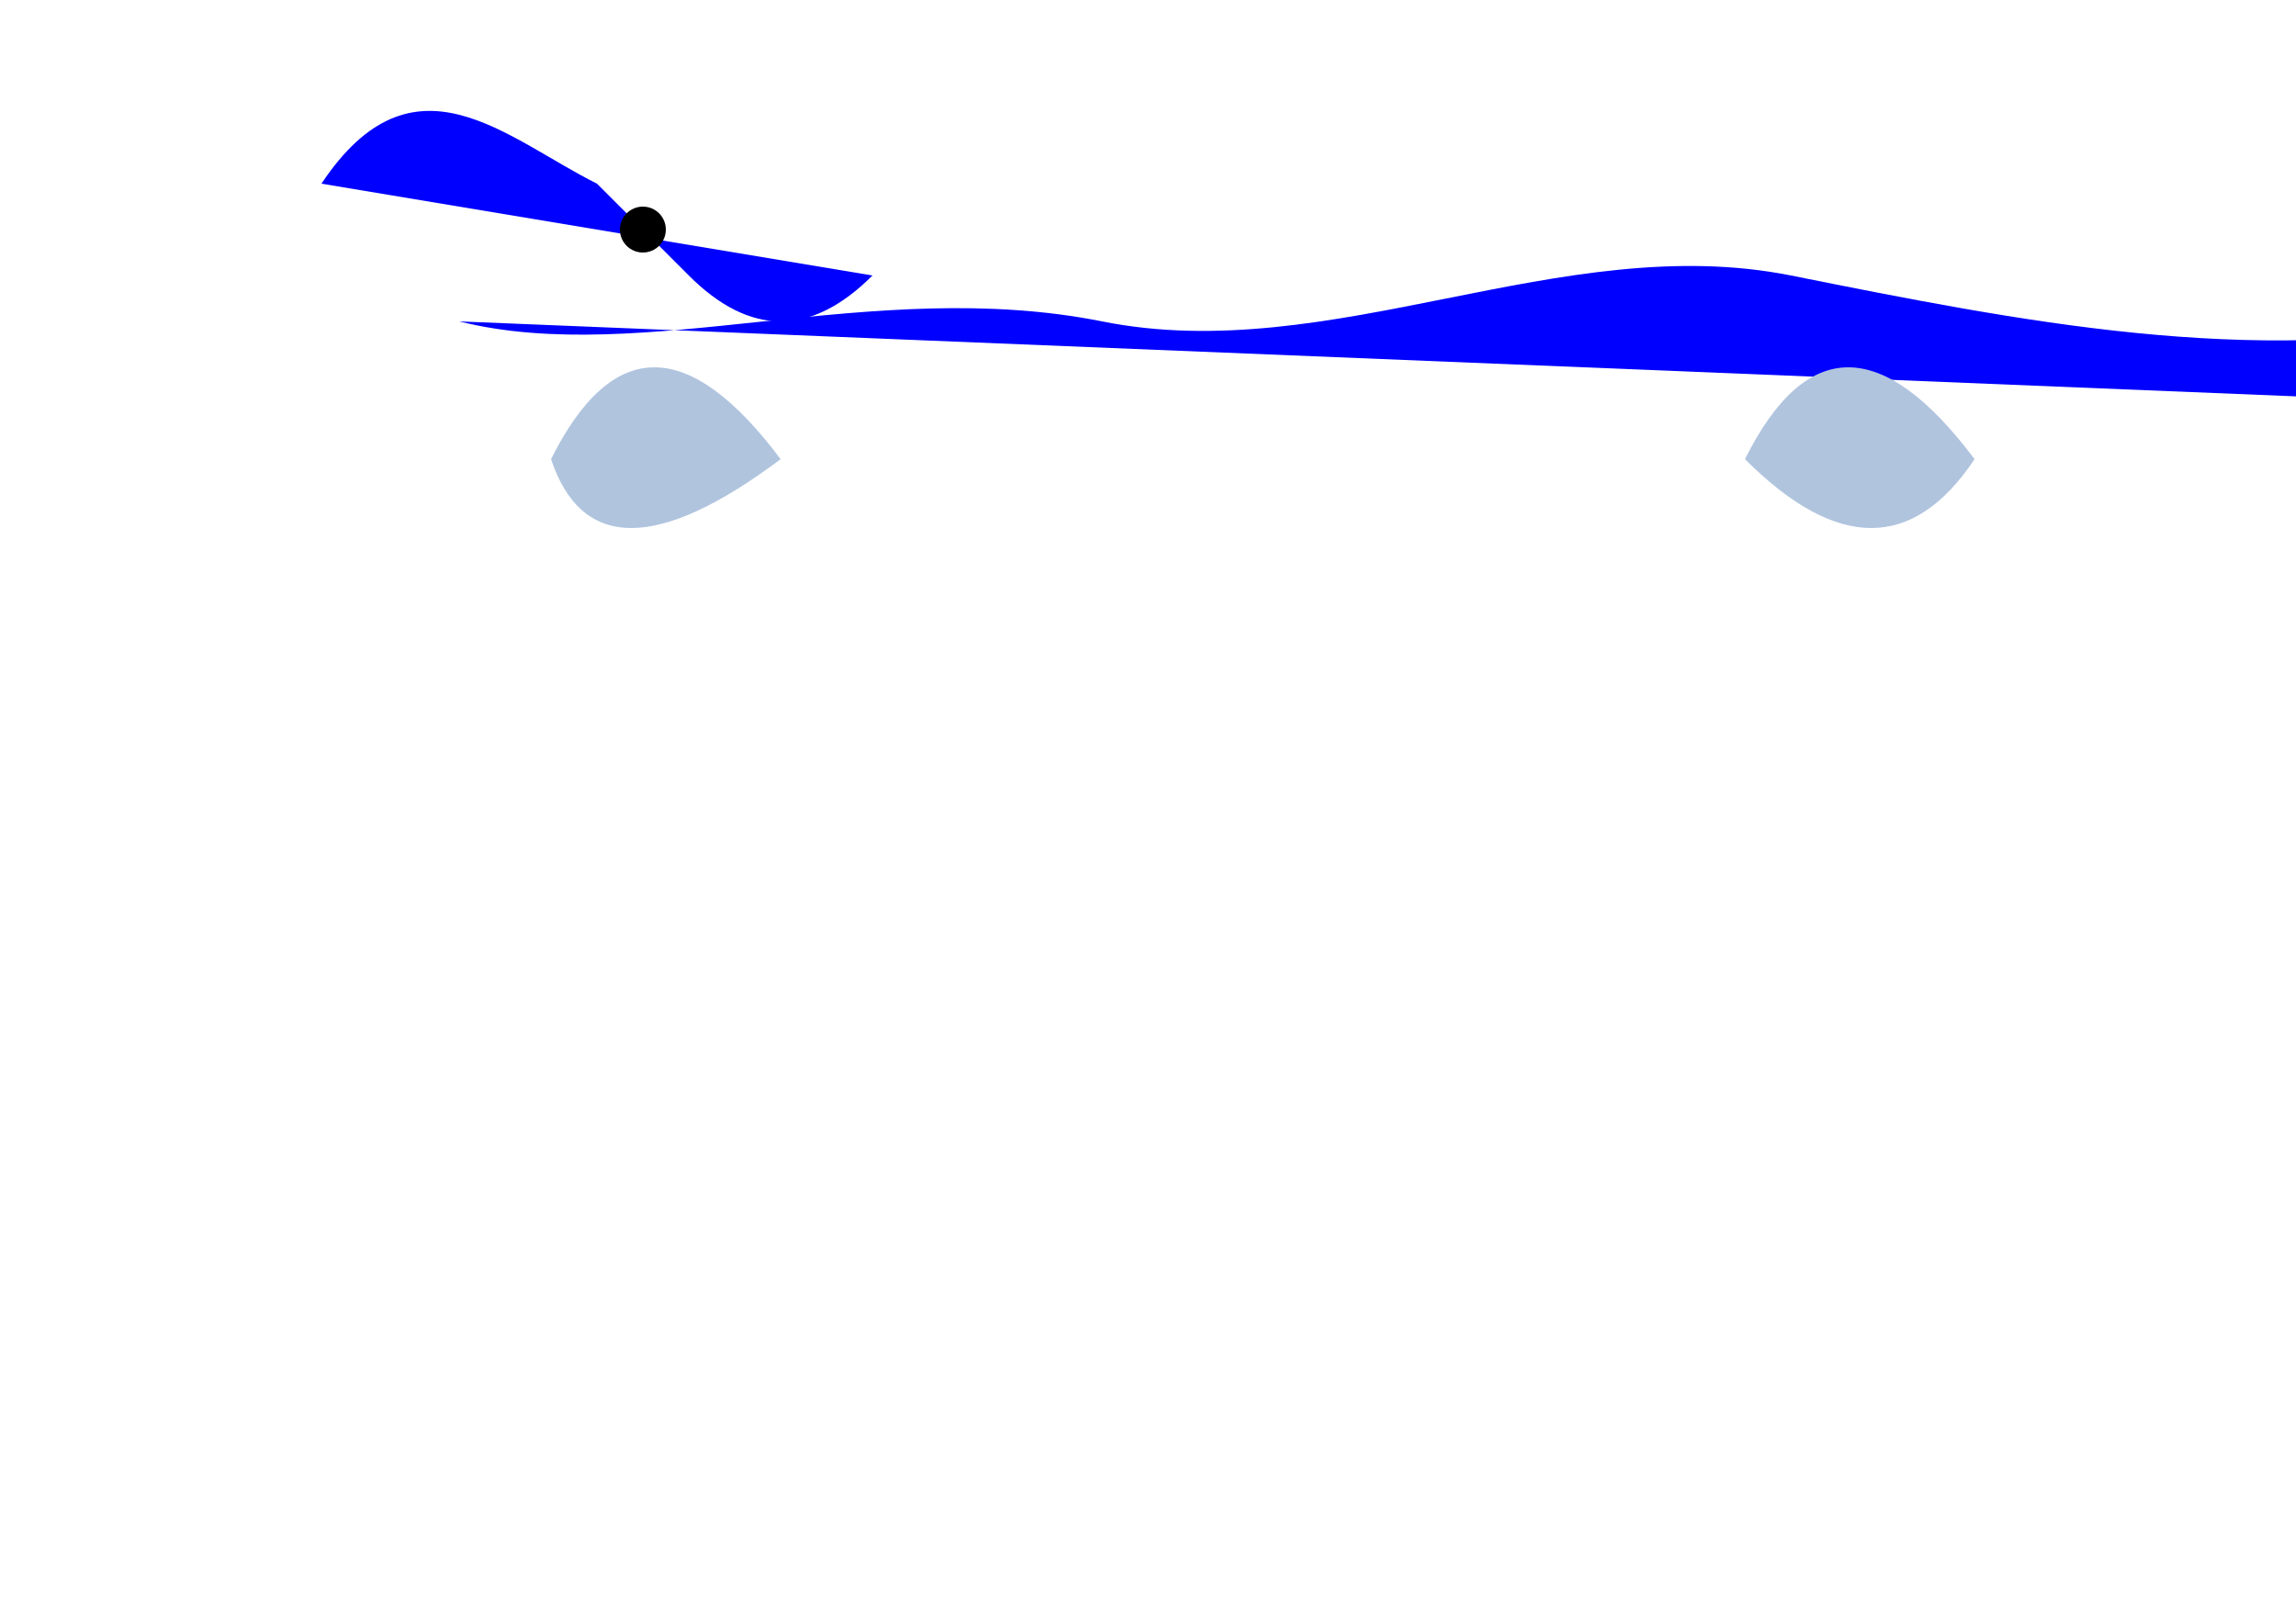 <svg width="500" height="350" xmlns="http://www.w3.org/2000/svg">
  <!-- Body -->
  <path d="M100,70 C140,80 190,60 240,70 C290,80 340,50 390,60 C440,70 490,80 540,70 L590,90 Z" fill="blue"/>

  <!-- Fin on the left -->
  <path d="M120,100 Q140,60 170,100 Q130,130 120,100 Z" fill="lightsteelblue"/>

  <!-- Fin on the right -->
  <path d="M380,100 Q400,60 430,100 Q410,130 380,100 Z" fill="lightsteelblue"/>

  <!-- Tail fin -->
  <path d="M570,240 C590,210 610,230 630,240 L640,250 Q650,280 660,240 Z" fill="lightsteelblue"/>

  <!-- Head -->
  <path d="M70,40 C90,10 110,30 130,40 L150,60 Q170,80 190,60 Z" fill="blue"/>

  <!-- Eye -->
  <circle cx="140" cy="50" r="5" fill="black"/>

</svg>